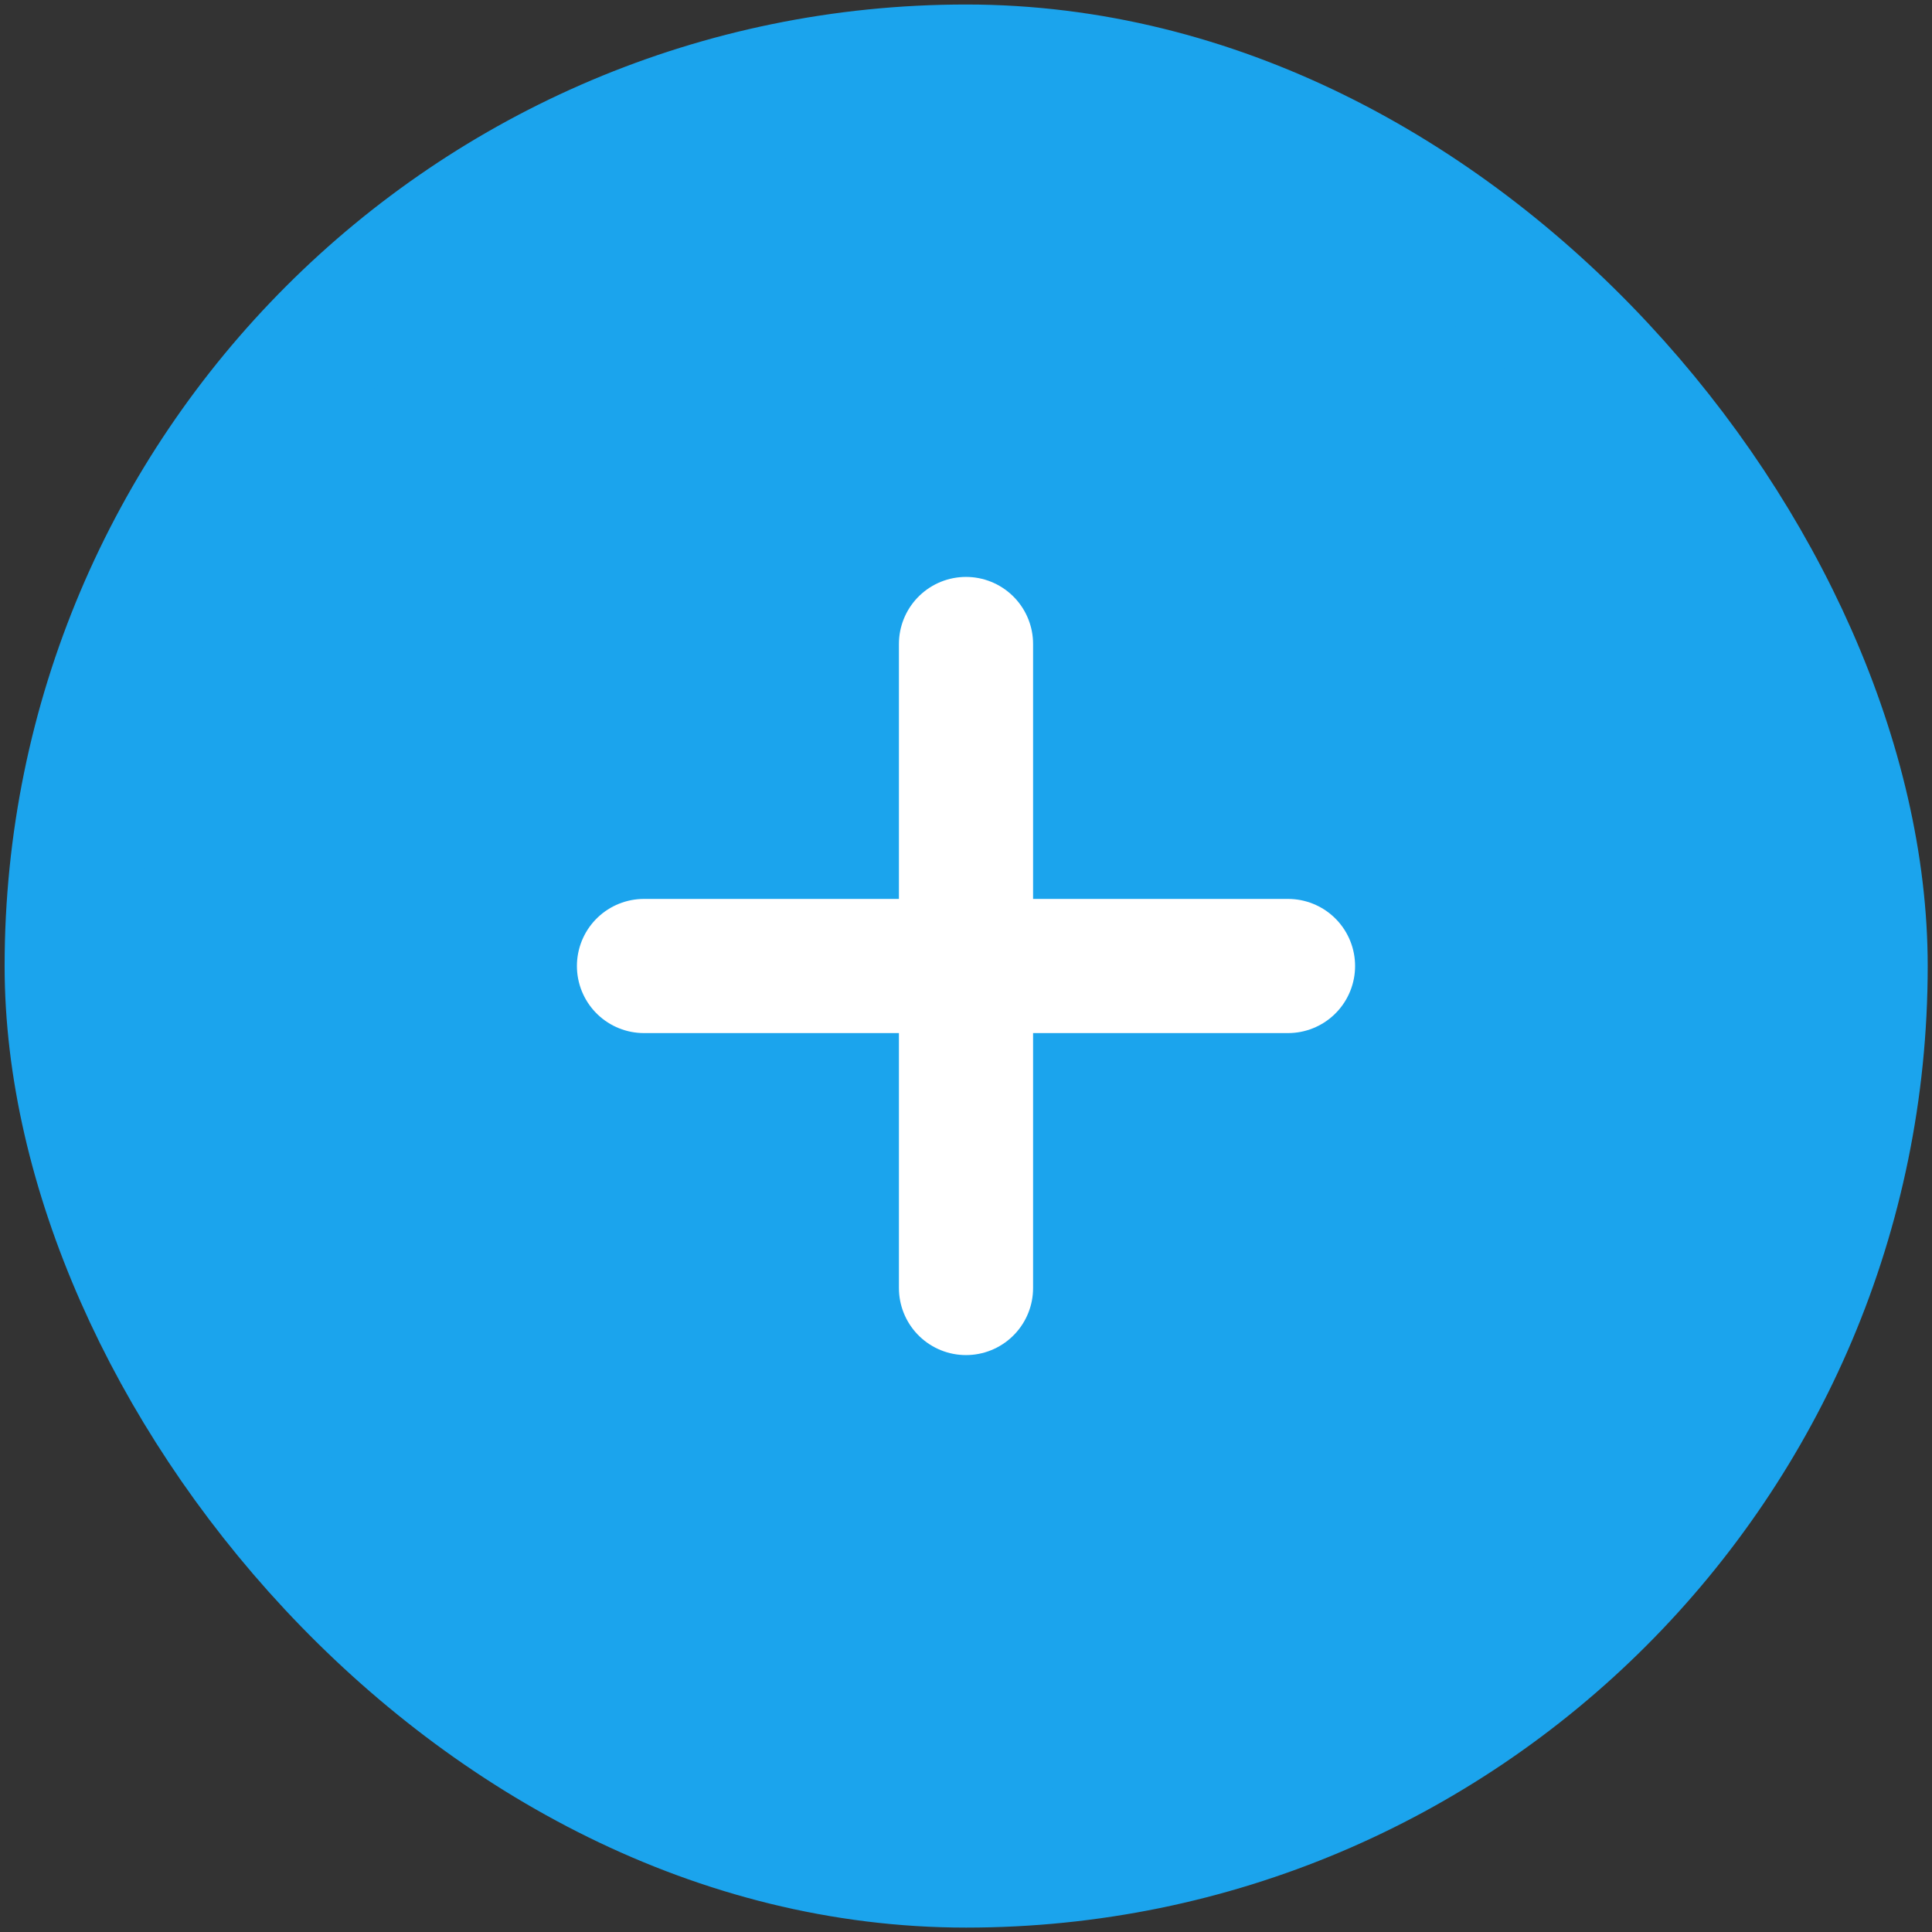 <svg width="18" height="18" viewBox="0 0 18 18" fill="none" xmlns="http://www.w3.org/2000/svg">
<rect x="0" y="0" width="18" height="18" fill="#333333" stroke="none"/>
<rect x="0.668" y="0.667" width="16.667" height="16.667" rx="8.333" fill="#1BA4ED" stroke="#1BA4ED" stroke-width="1.25"/>
<path d="M6 9H12" stroke="white" stroke-width="1.25" stroke-linecap="round" stroke-linejoin="round"/>
<path d="M9 6L9 12" stroke="white" stroke-width="1.25" stroke-linecap="round" stroke-linejoin="round"/>
</svg>
